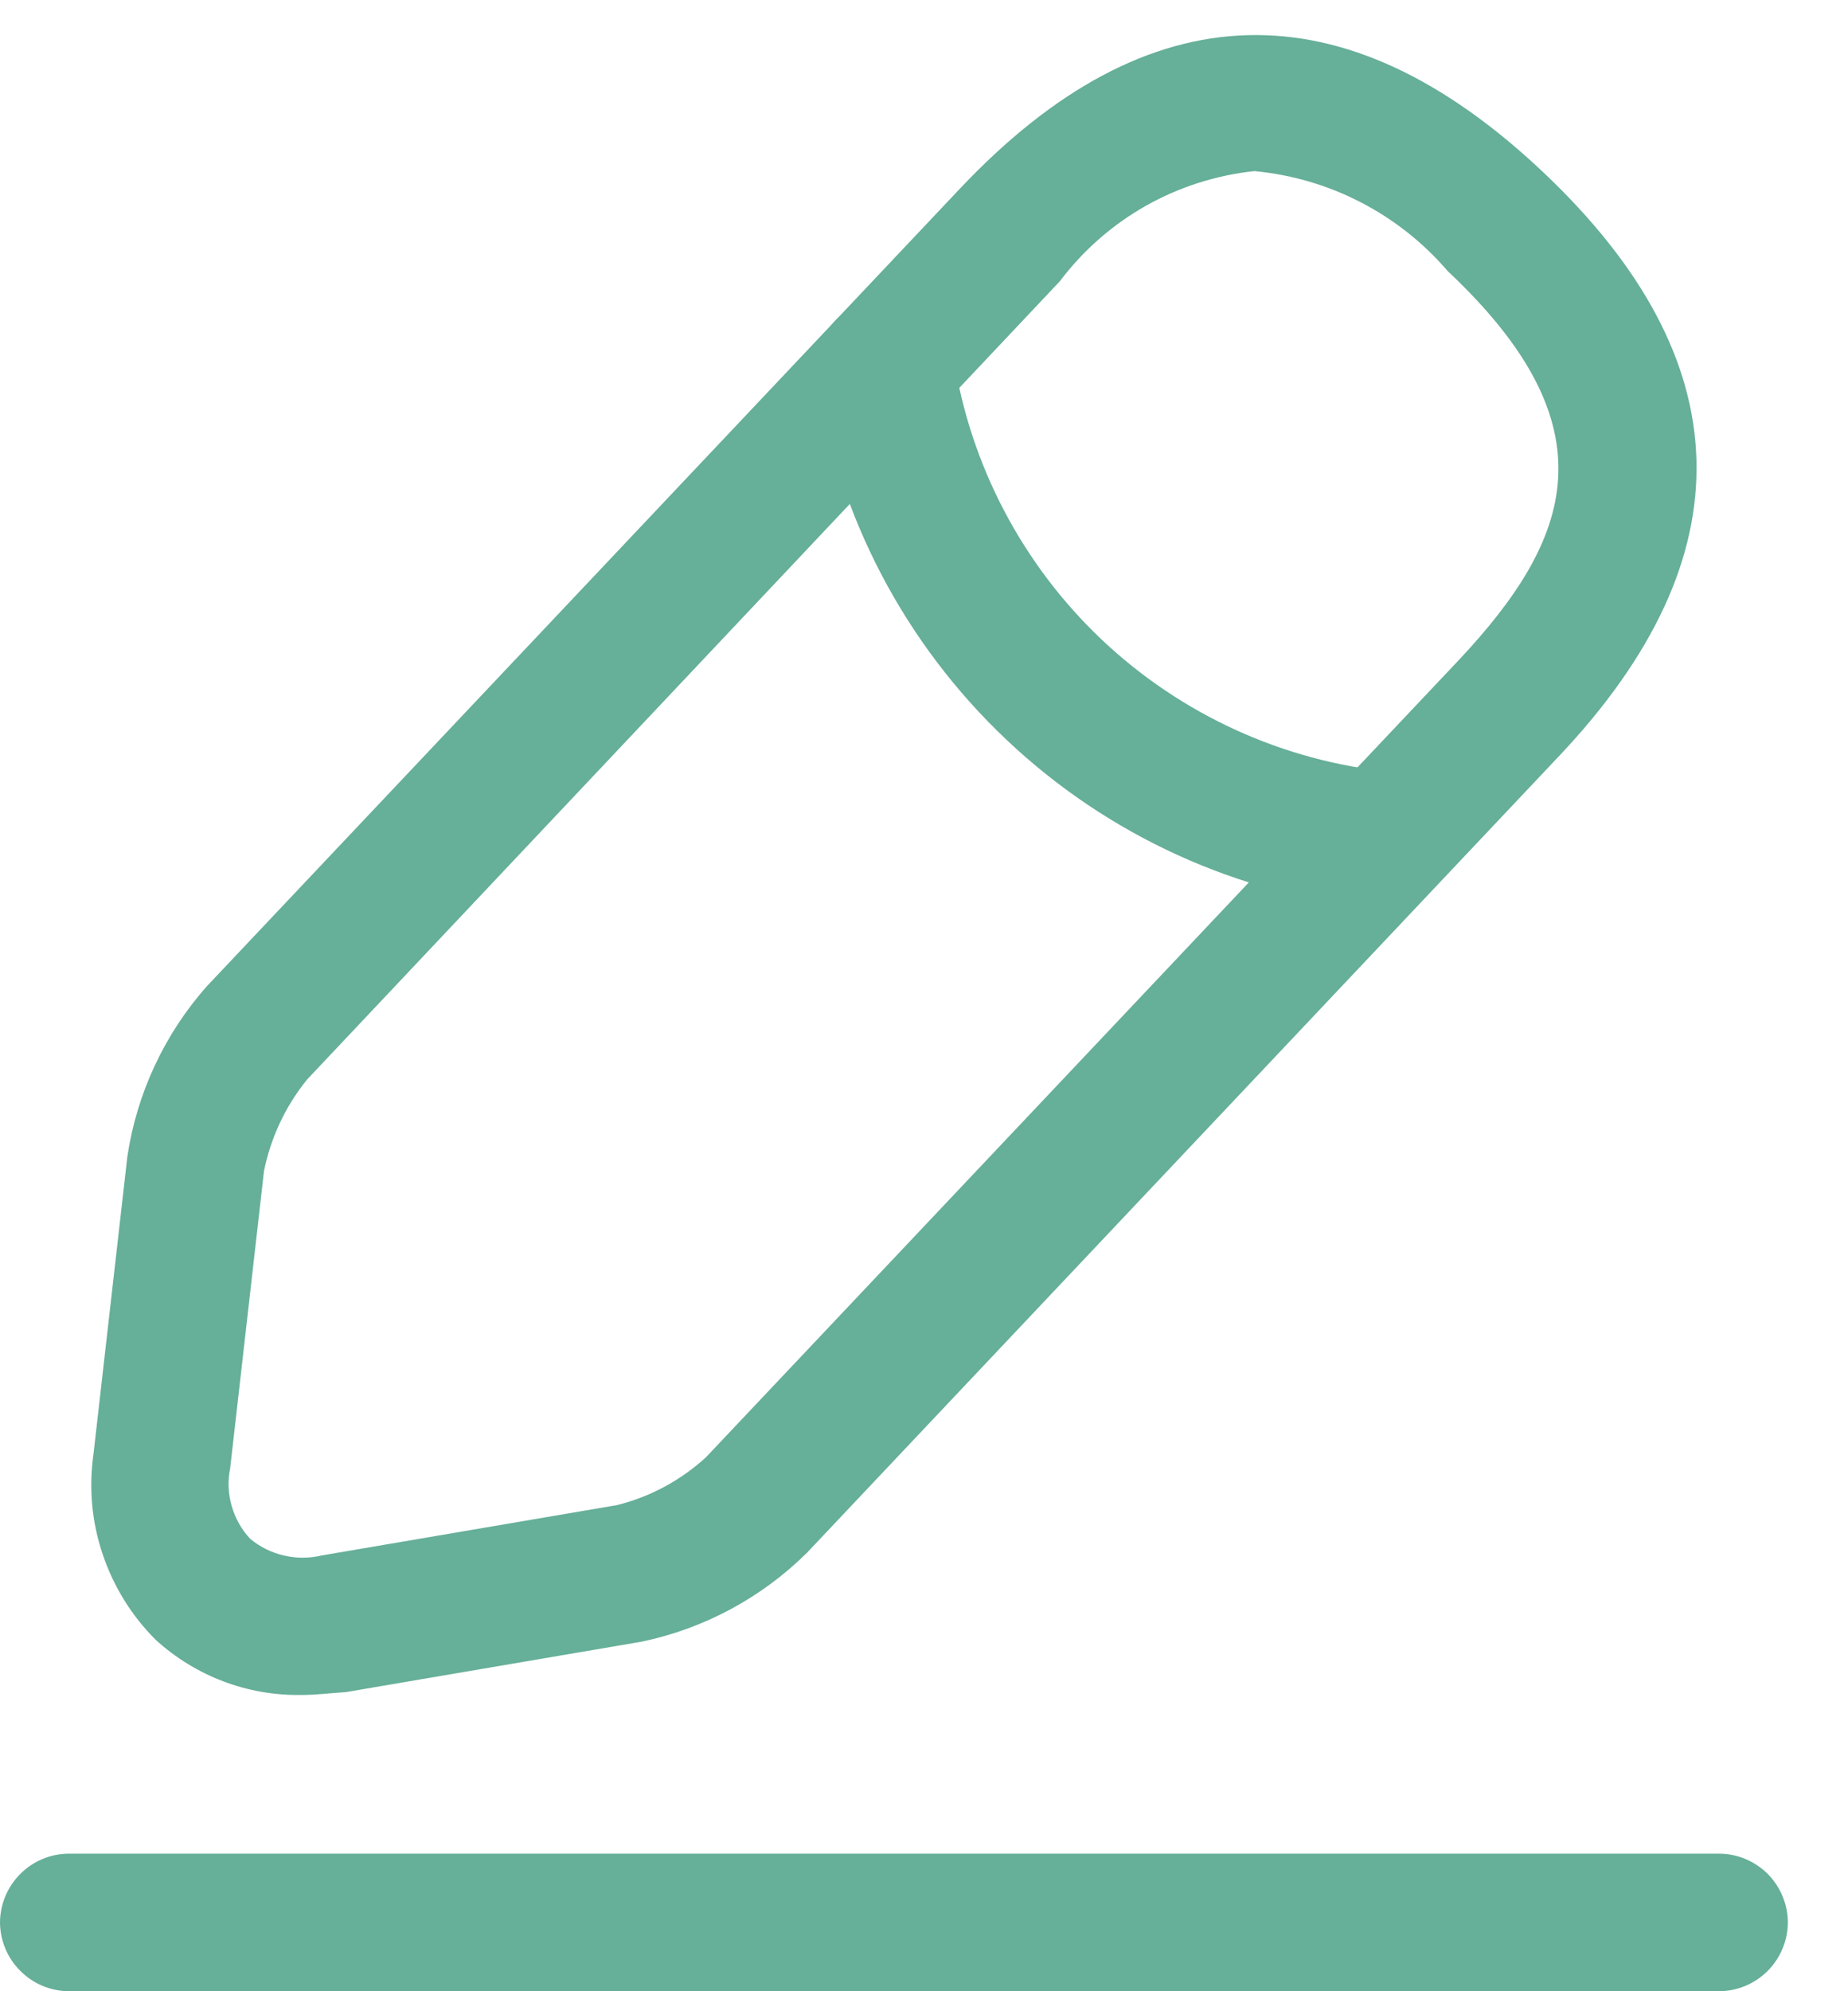 <svg width="13" height="14" viewBox="0 0 13 14" fill="none" xmlns="http://www.w3.org/2000/svg">
<path d="M2.122 11.917C1.743 11.924 1.376 11.785 1.096 11.53C0.926 11.361 0.798 11.154 0.722 10.927C0.645 10.7 0.624 10.458 0.658 10.22L0.896 8.131C0.963 7.685 1.158 7.268 1.458 6.931L6.753 1.326C8.075 -0.074 9.455 -0.112 10.855 1.21C12.255 2.532 12.293 3.912 10.971 5.312L5.677 10.917C5.357 11.234 4.951 11.452 4.51 11.543L2.433 11.897C2.323 11.904 2.225 11.917 2.122 11.917ZM8.823 1.203C8.555 1.232 8.294 1.315 8.059 1.448C7.824 1.581 7.619 1.761 7.456 1.977L2.161 7.589C2.009 7.776 1.905 7.997 1.857 8.234L1.619 10.324C1.601 10.412 1.605 10.503 1.63 10.589C1.655 10.675 1.699 10.755 1.761 10.82C1.83 10.877 1.911 10.917 1.999 10.937C2.086 10.957 2.177 10.957 2.264 10.936L4.341 10.582C4.574 10.524 4.789 10.408 4.966 10.246L10.262 4.641C11.061 3.79 11.352 3.003 10.184 1.906C9.839 1.504 9.351 1.252 8.823 1.203Z" fill="#66AF99"/>
<path d="M9.733 6.389H9.688C8.71 6.293 7.792 5.875 7.079 5.2C6.365 4.525 5.897 3.632 5.747 2.661C5.729 2.534 5.761 2.405 5.837 2.301C5.913 2.197 6.026 2.127 6.153 2.106C6.28 2.088 6.41 2.12 6.514 2.196C6.617 2.272 6.687 2.386 6.708 2.513C6.826 3.272 7.193 3.97 7.751 4.498C8.309 5.025 9.027 5.353 9.791 5.428C9.918 5.441 10.035 5.504 10.116 5.603C10.197 5.702 10.236 5.83 10.223 5.957C10.207 6.076 10.149 6.185 10.059 6.264C9.969 6.344 9.853 6.388 9.733 6.389Z" fill="#66AF99"/>
<path d="M12.094 14H0.484C0.356 13.999 0.233 13.948 0.143 13.857C0.052 13.767 0.001 13.644 0 13.516C0.001 13.388 0.052 13.266 0.143 13.175C0.233 13.085 0.356 13.033 0.484 13.033H12.094C12.222 13.033 12.344 13.085 12.435 13.175C12.525 13.266 12.576 13.388 12.577 13.516C12.576 13.644 12.525 13.767 12.435 13.857C12.344 13.948 12.222 13.999 12.094 14Z" fill="#66AF99"/>
</svg>
